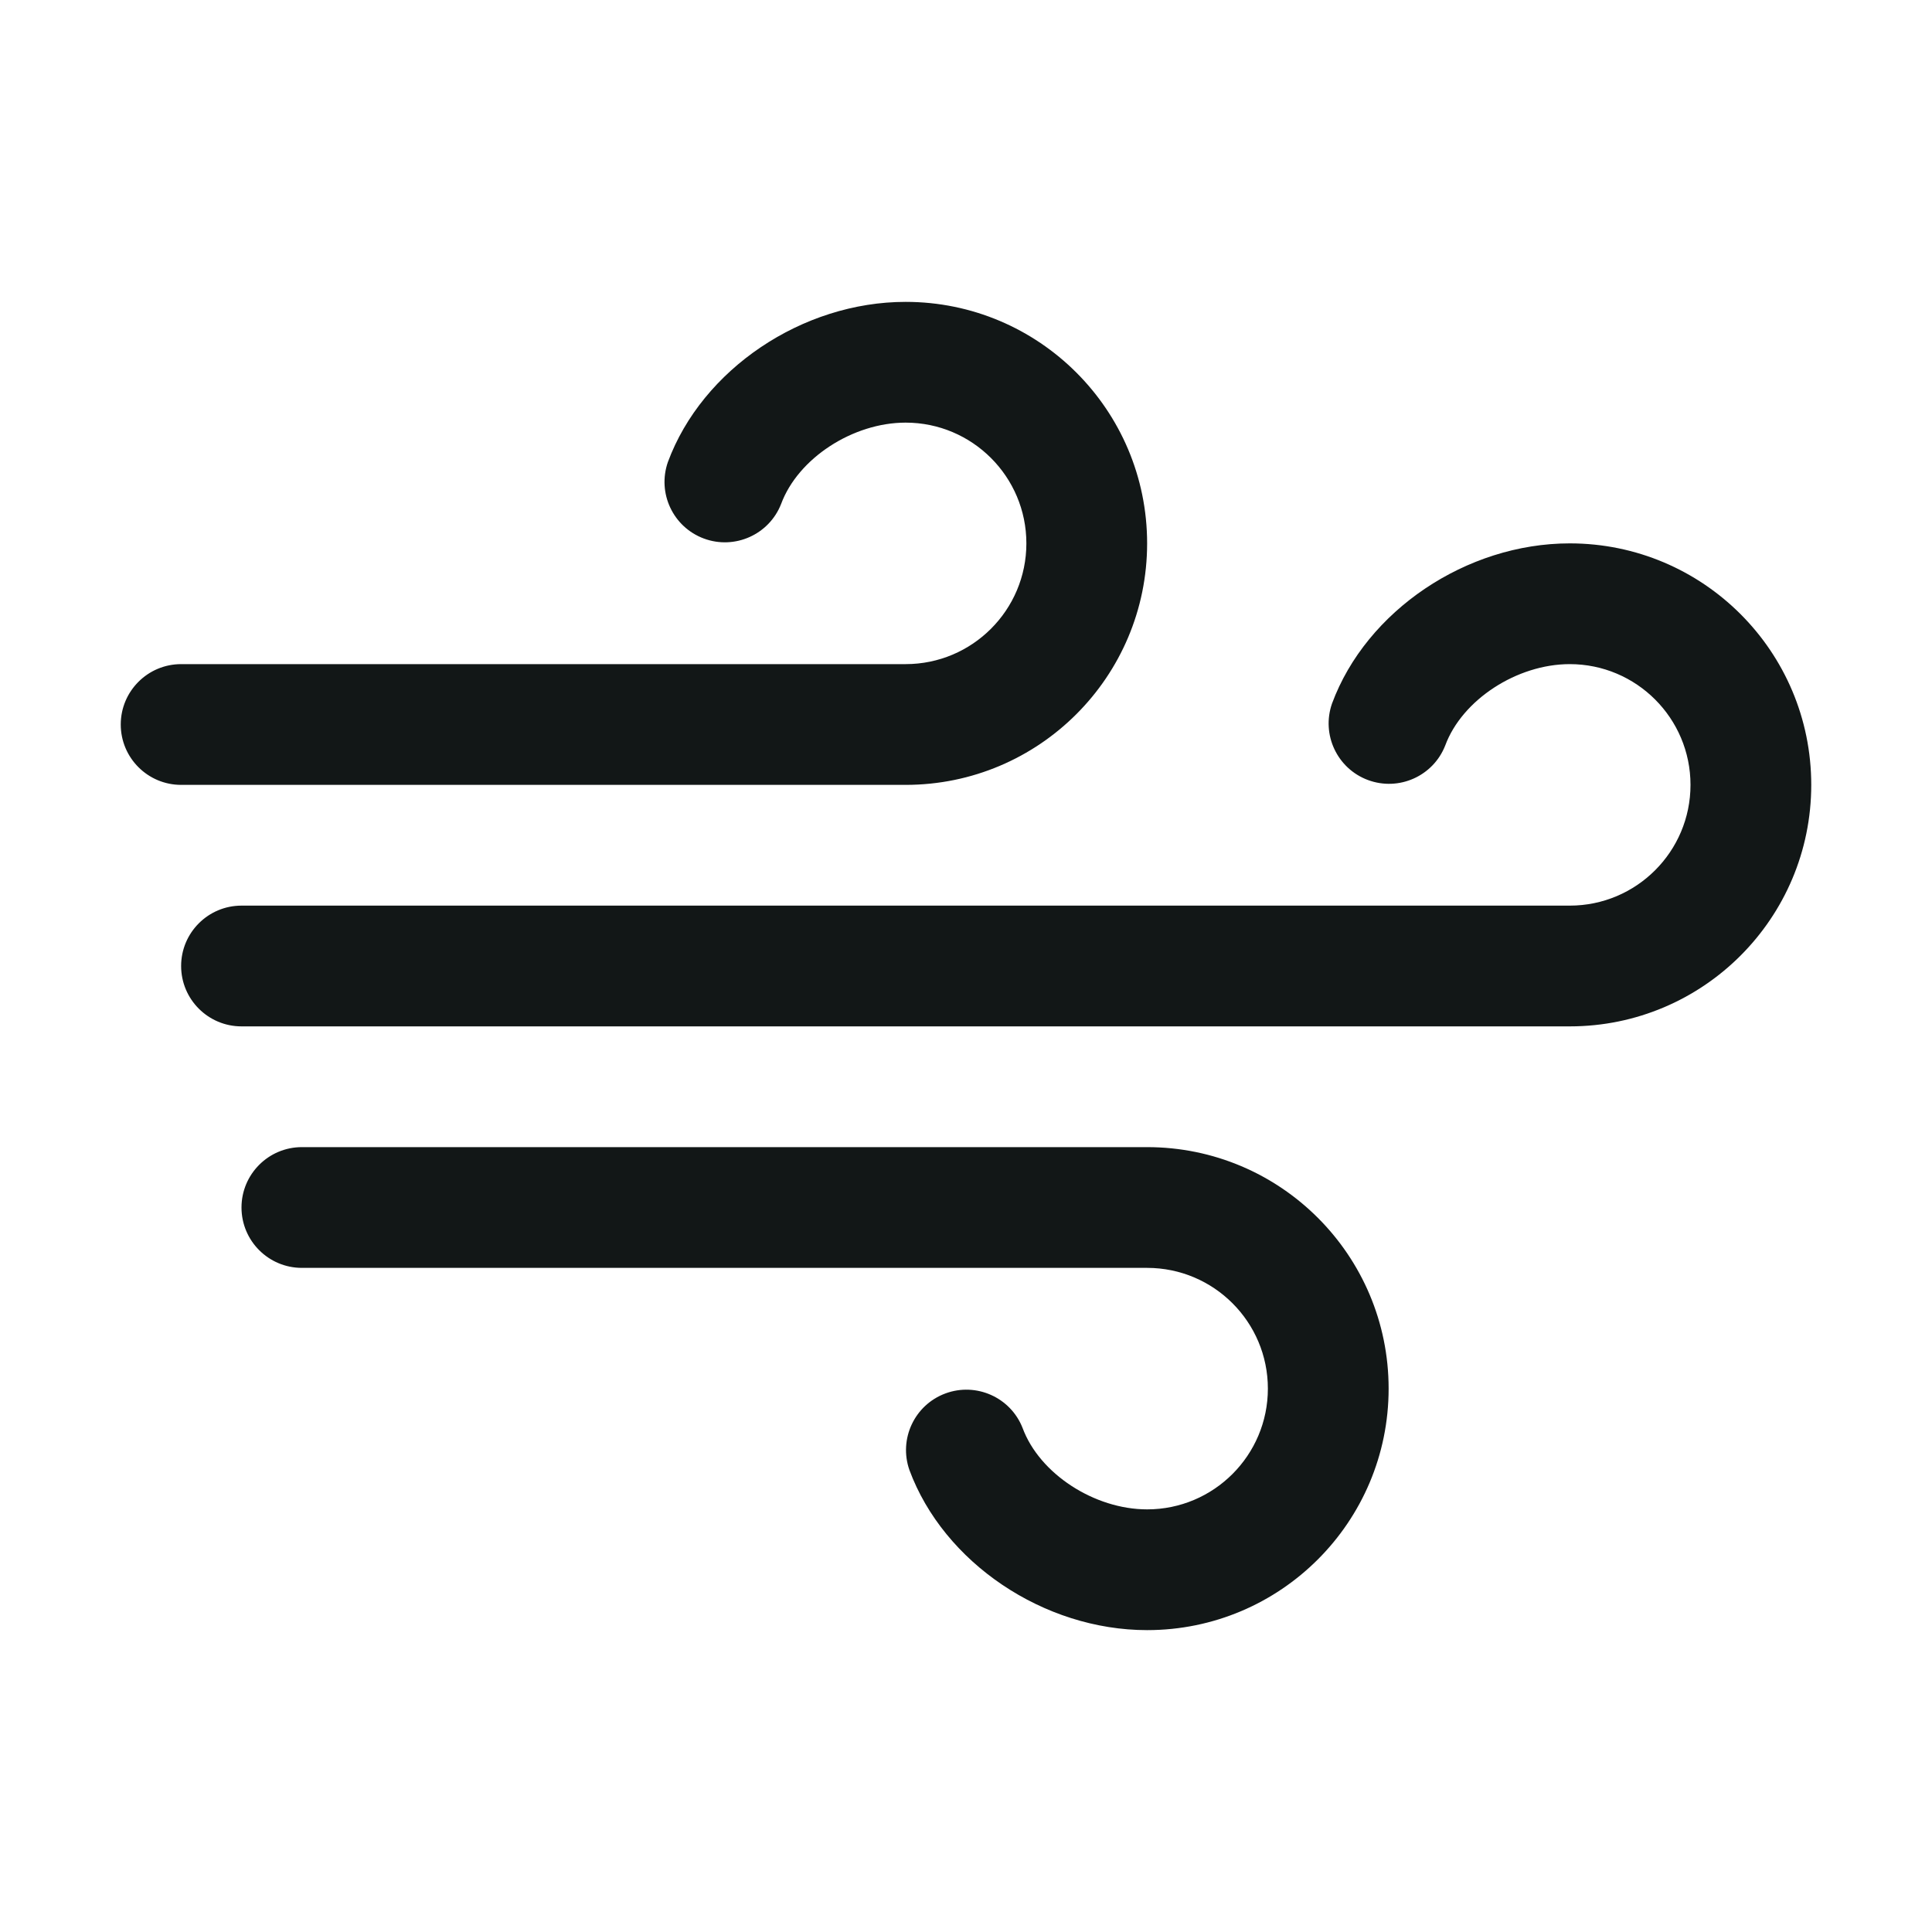<svg width="24" height="24" viewBox="0 0 24 24" fill="none" xmlns="http://www.w3.org/2000/svg">
<g clip-path="url(#clip0_1_110)">
<path fill-rule="evenodd" clip-rule="evenodd" d="M17.25 17.25C17.25 18.907 15.907 20.25 14.25 20.25C12.966 20.25 11.723 19.413 11.297 18.261C11.162 17.875 11.361 17.452 11.744 17.31C12.127 17.168 12.554 17.359 12.703 17.739C12.913 18.307 13.594 18.75 14.25 18.75C15.078 18.75 15.75 18.078 15.75 17.25C15.75 16.422 15.078 15.75 14.25 15.75H3.75C3.336 15.75 3 15.414 3 15C3 14.586 3.336 14.25 3.75 14.25H14.25C15.907 14.25 17.25 15.593 17.25 17.25ZM11.25 9.75C12.907 9.75 14.25 8.407 14.25 6.75C14.25 5.093 12.907 3.75 11.25 3.75C9.966 3.75 8.723 4.587 8.297 5.739C8.162 6.125 8.361 6.548 8.744 6.69C9.127 6.832 9.554 6.641 9.703 6.261C9.913 5.693 10.594 5.25 11.25 5.25C12.078 5.25 12.75 5.922 12.75 6.75C12.75 7.578 12.078 8.25 11.25 8.25H2.25C1.836 8.25 1.5 8.586 1.5 9C1.5 9.414 1.836 9.75 2.25 9.75H11.25ZM19.5 6.75C18.216 6.75 16.973 7.587 16.547 8.739C16.412 9.125 16.611 9.548 16.994 9.69C17.378 9.832 17.804 9.641 17.953 9.261C18.163 8.693 18.844 8.25 19.5 8.25C20.328 8.25 21 8.922 21 9.75C21 10.578 20.328 11.25 19.5 11.25H3C2.586 11.25 2.25 11.586 2.25 12C2.25 12.414 2.586 12.75 3 12.75H19.5C21.157 12.75 22.5 11.407 22.5 9.75C22.5 8.093 21.157 6.75 19.5 6.75Z" fill="#121717"/>
</g>
<defs>
<clipPath id="clip0_1_110">
<rect width="24" height="24" fill="white"/>
</clipPath>
</defs>
</svg>
